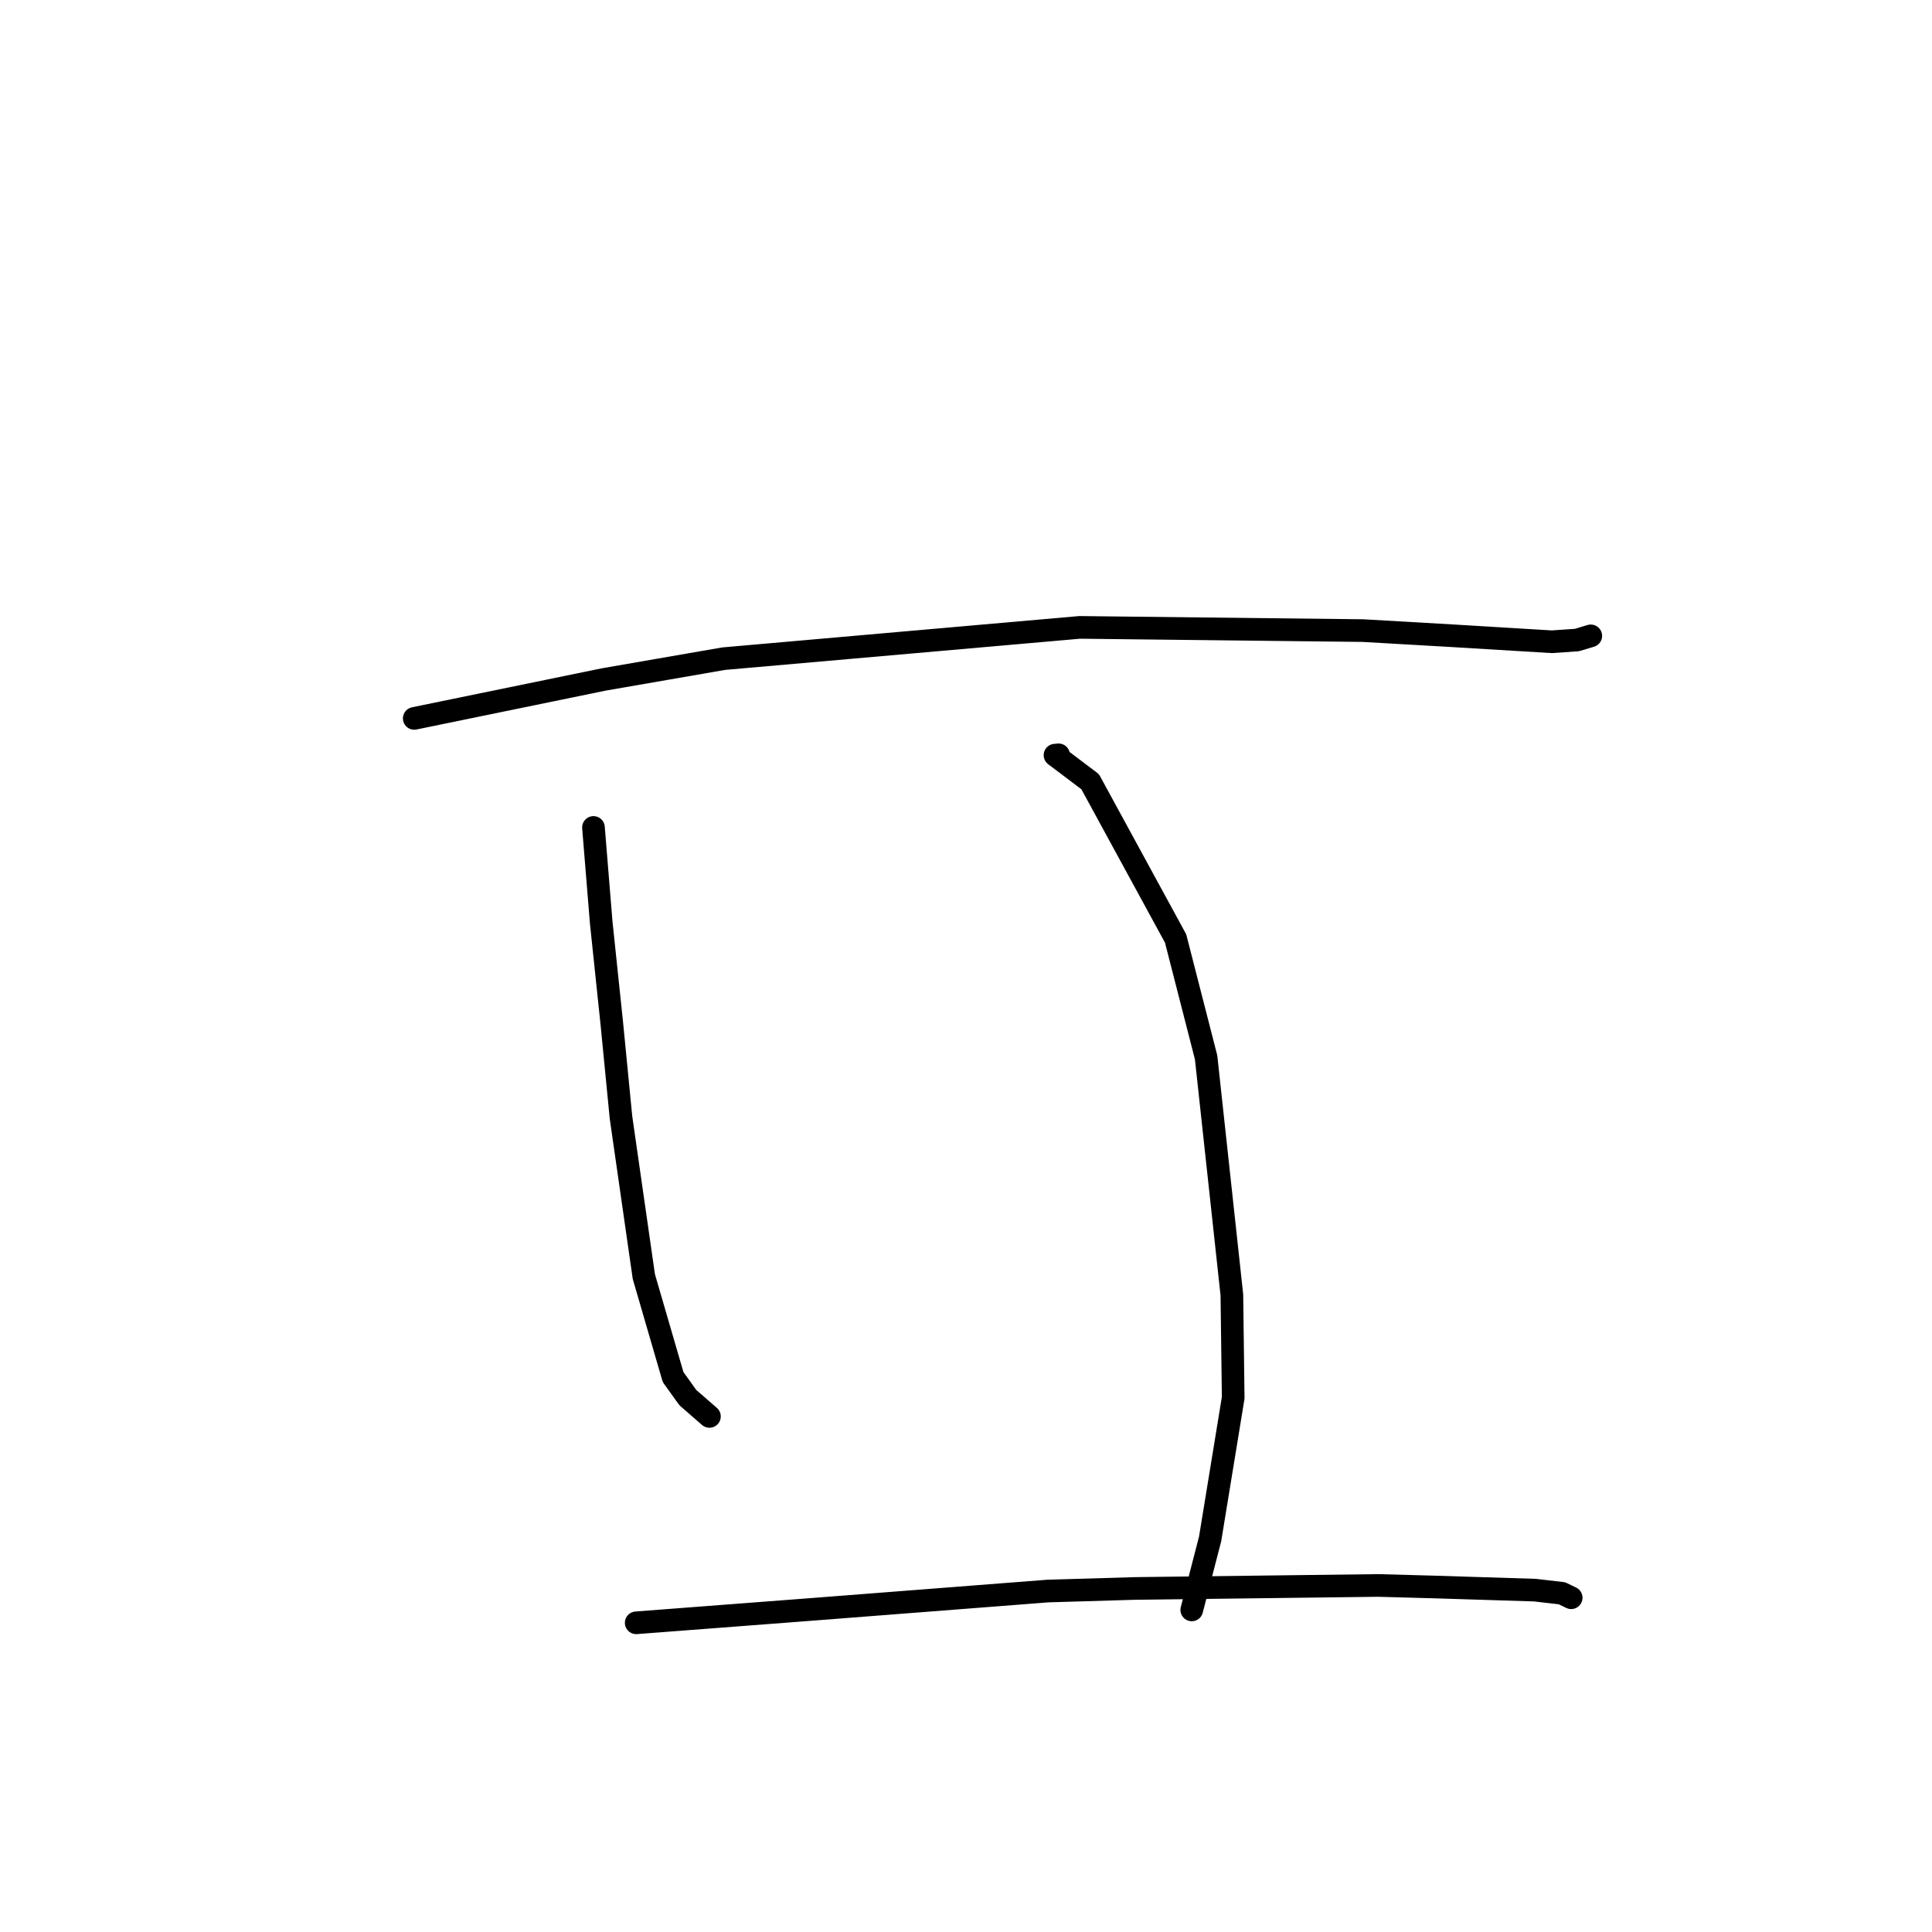 <?xml version="1.0" standalone="no"?>
    <svg width="256" height="256" xmlns="http://www.w3.org/2000/svg" version="1.1">
    <polyline stroke="black" stroke-width="3" stroke-linecap="round" fill="transparent" stroke-linejoin="round" points="54.889 95.191 80.002 90.031 95.889 87.277 143.057 83.132 180.601 83.558 192.363 84.235 205.618 85.036 208.956 84.807 210.77 84.261 210.785 84.257 210.787 84.256 " />
        <polyline stroke="black" stroke-width="3" stroke-linecap="round" fill="transparent" stroke-linejoin="round" points="78.637 109.642 79.665 122.251 81.064 135.575 82.283 148.057 85.312 169.154 89.188 182.467 91.14 185.189 93.744 187.458 94.005 187.684 " />
        <polyline stroke="black" stroke-width="3" stroke-linecap="round" fill="transparent" stroke-linejoin="round" points="140.27 100.019 139.793 100.064 144.45 103.578 155.774 124.357 159.815 140.112 163.23 171.59 163.405 185.214 160.348 203.91 158.136 212.465 157.914 213.321 " />
        <polyline stroke="black" stroke-width="3" stroke-linecap="round" fill="transparent" stroke-linejoin="round" points="84.3 215.03 107.165 213.282 138.864 210.82 150.362 210.48 182.625 210.081 190.071 210.285 203.389 210.702 206.965 211.117 208.08 211.656 208.191 211.71 " />
        </svg>